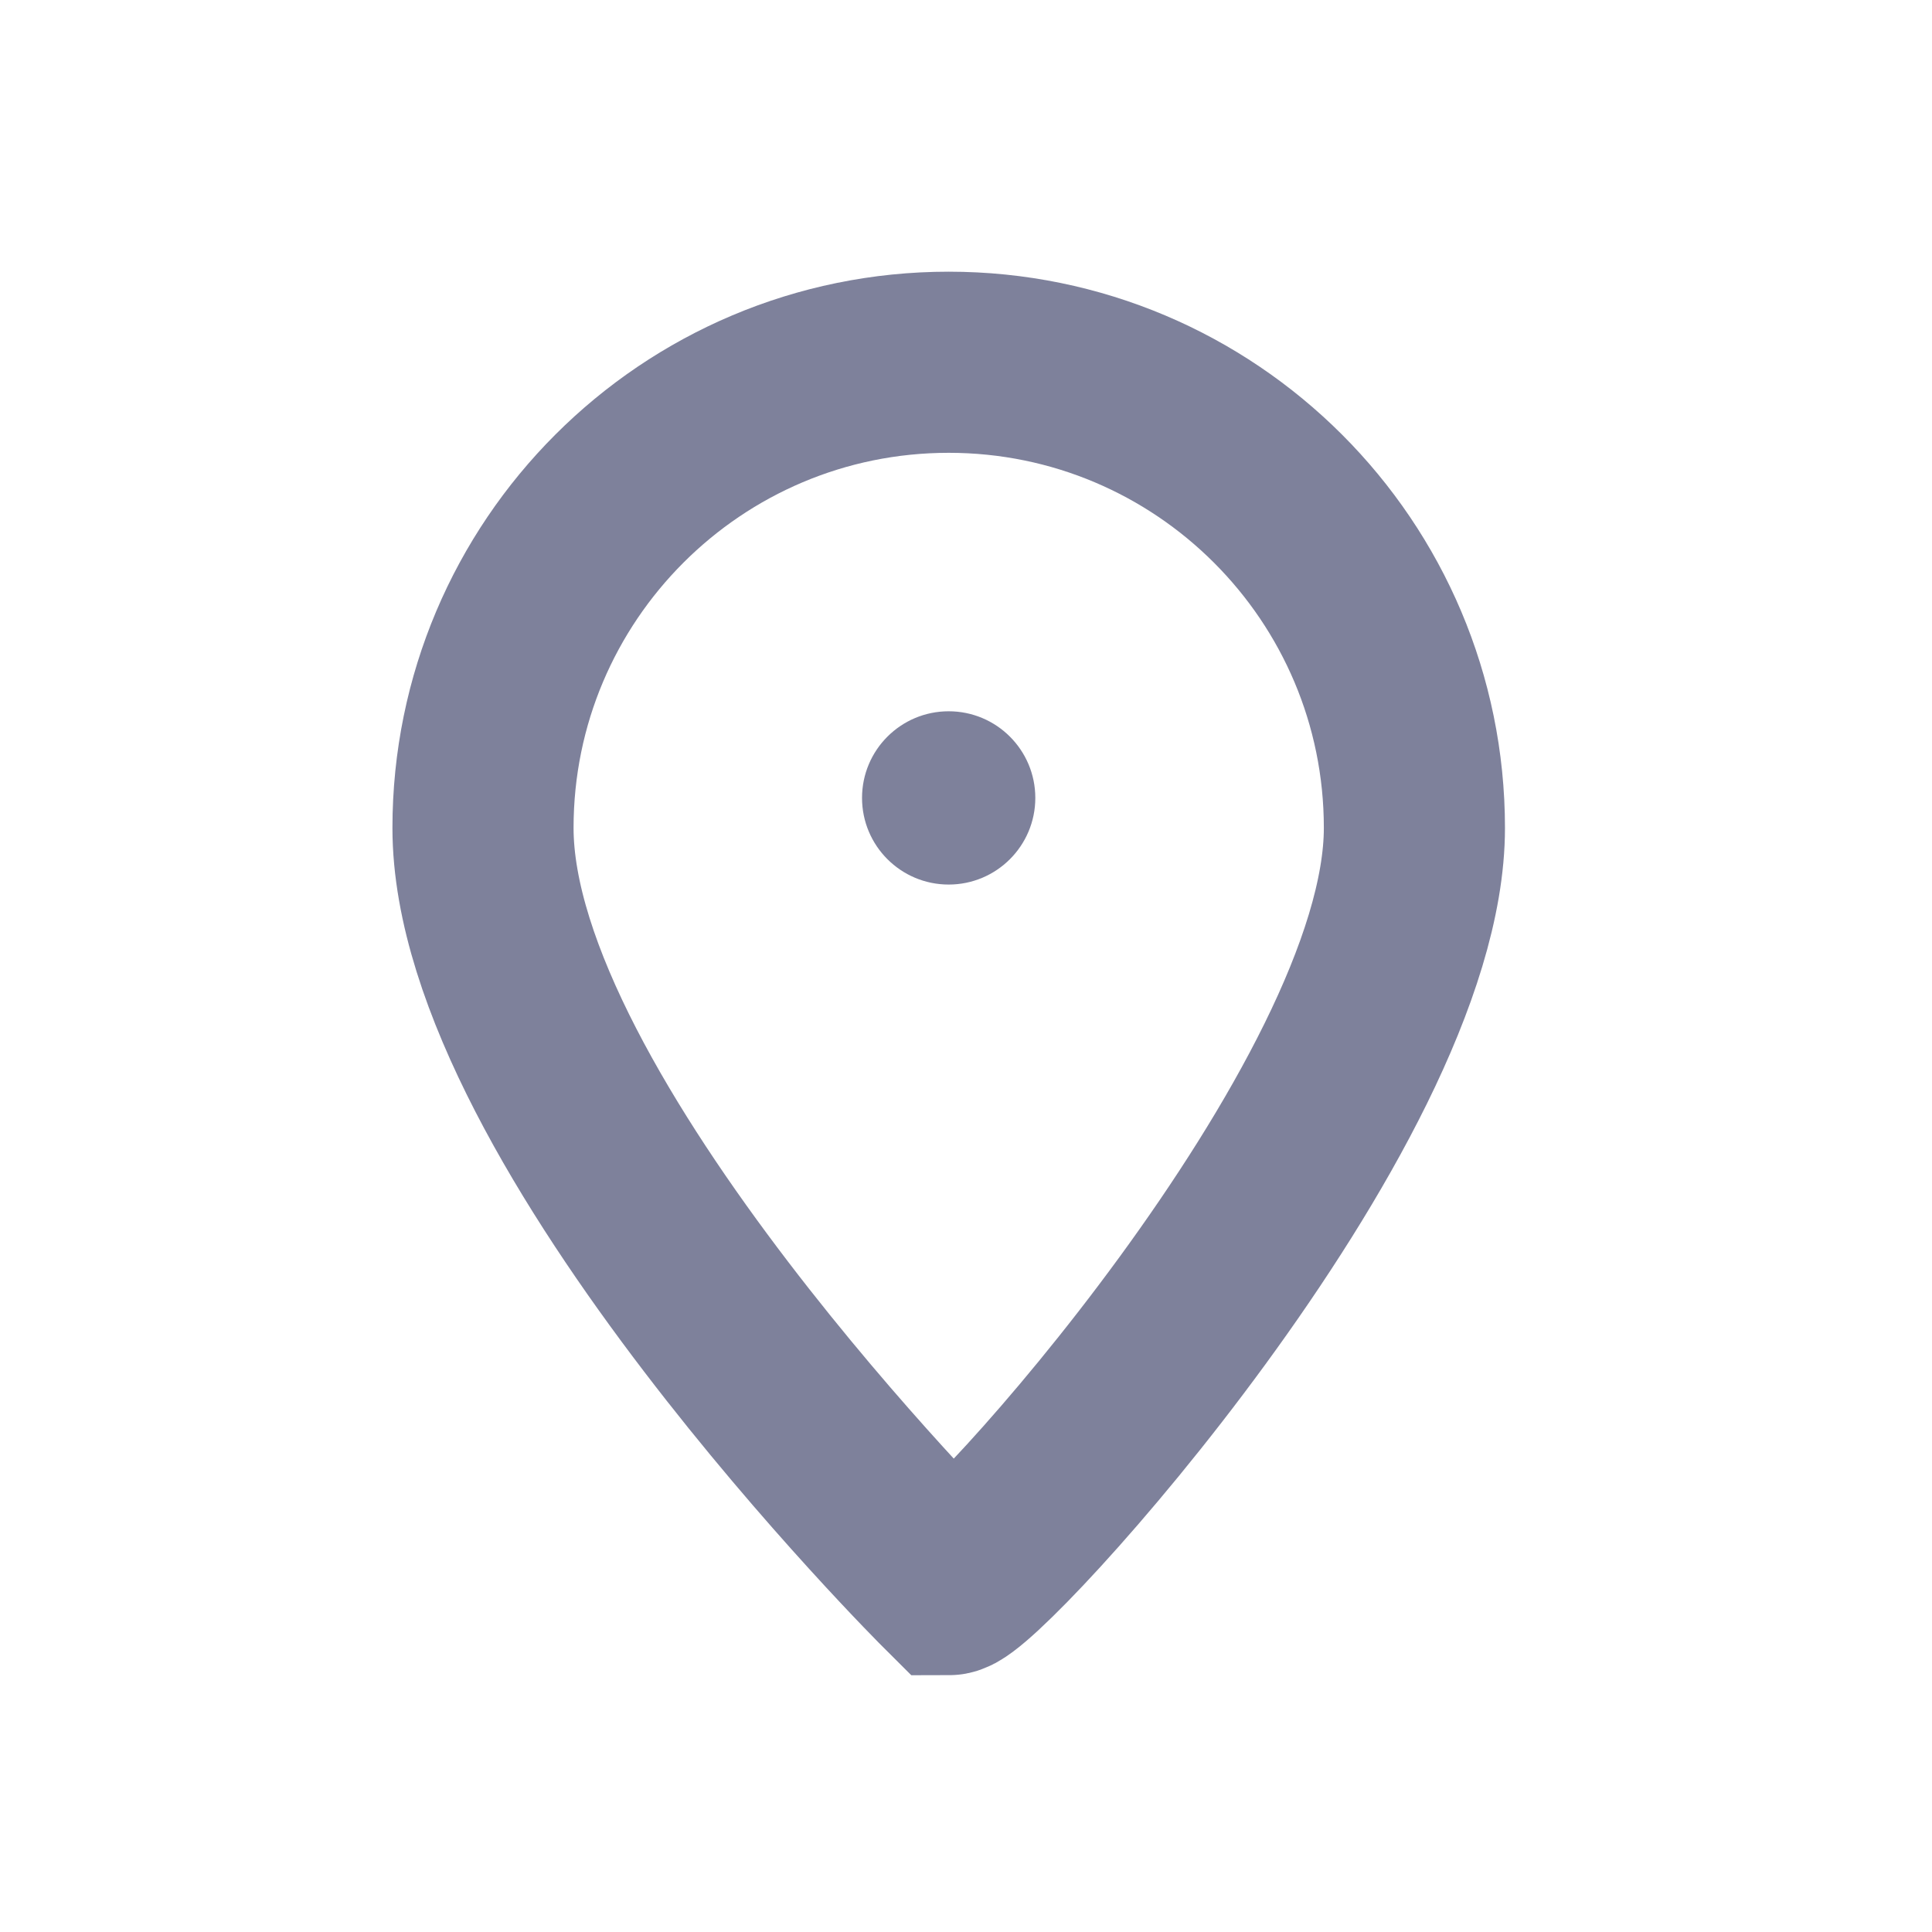 <svg width="32" height="32" viewBox="0 0 32 32" fill="none" xmlns="http://www.w3.org/2000/svg">
<path d="M23.427 13.713C23.427 18.321 16.197 26.247 15.713 26.247C15.713 26.247 8 18.573 8 13.713C8 9.453 11.453 6 15.713 6C19.973 6 23.427 9.453 23.427 13.713Z" stroke="#7E819B" stroke-width="3"/>
<circle cx="15.713" cy="13.216" r="1.435" fill="#7E819B"/>
</svg>
